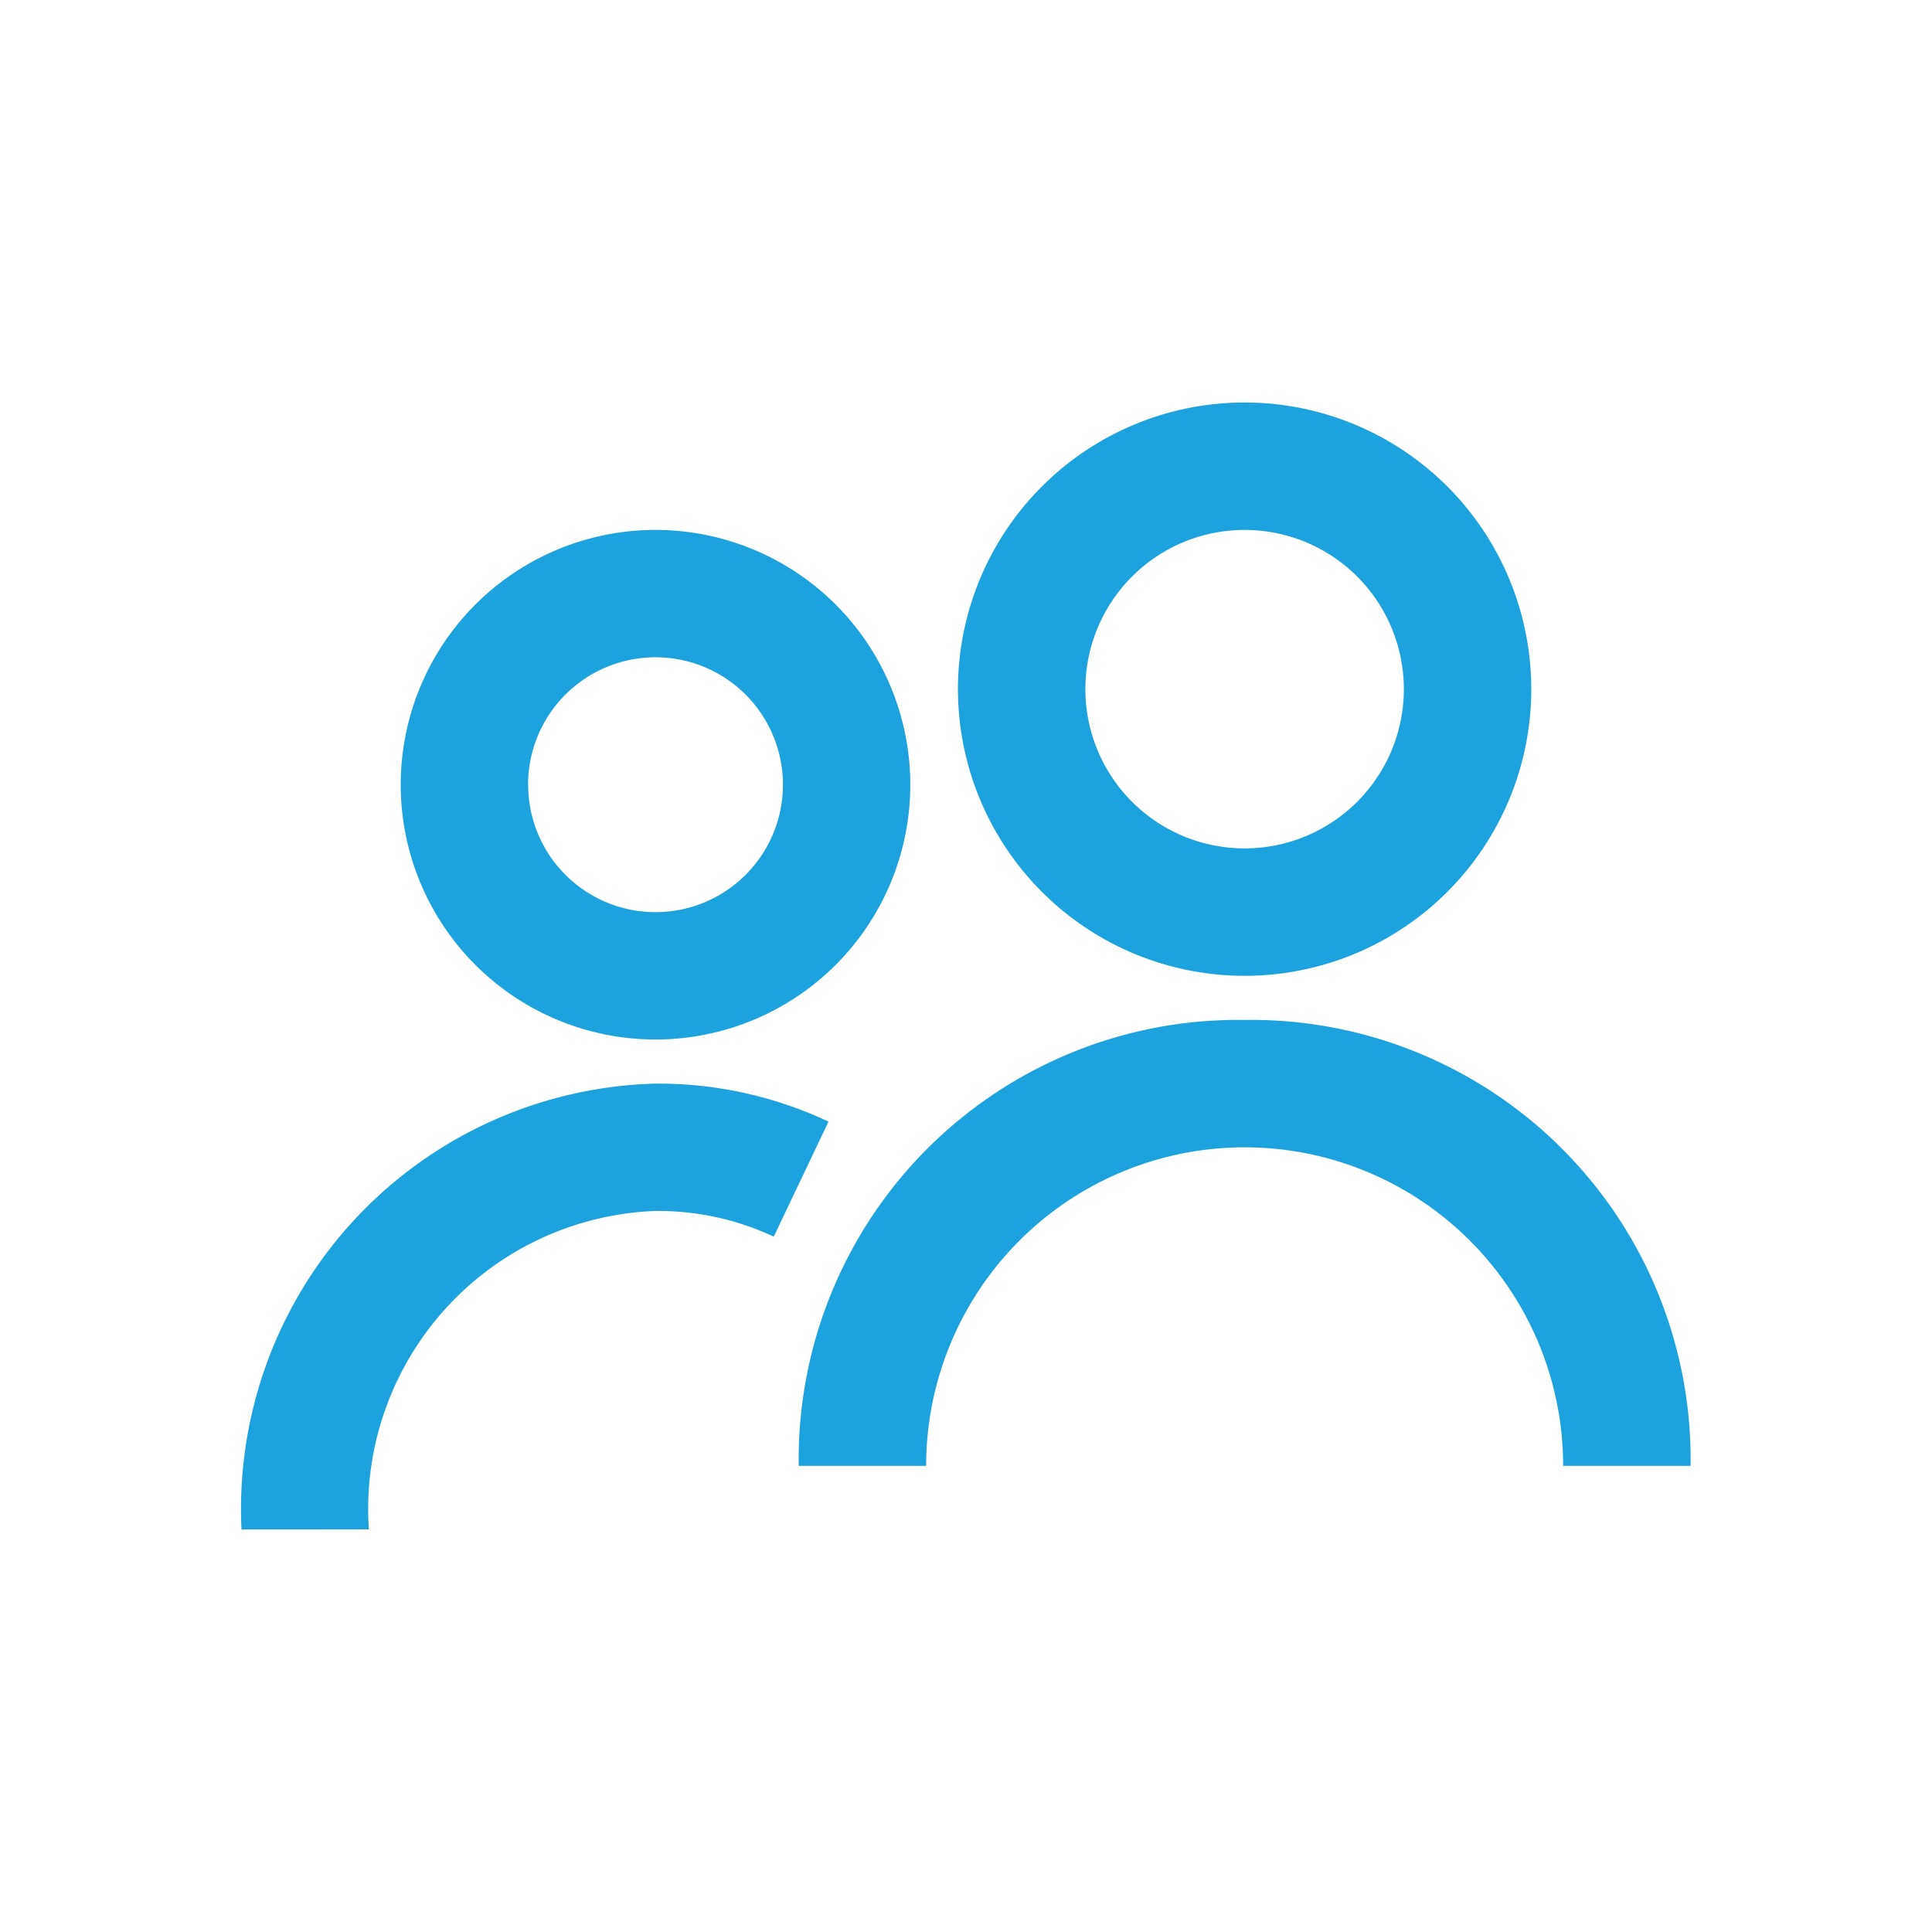<svg id="m03_on" xmlns="http://www.w3.org/2000/svg" width="24" height="24" viewBox="0 0 24 24">
    <rect id="Rectangle_3" data-name="Rectangle 3" width="24" height="24" fill="#1ca3dd" opacity="0"/>
    <g id="Group_6" data-name="Group 6" transform="translate(3 4)">
        <path id="Path_992" data-name="Path 992"
              d="M601.561,195a3.561,3.561,0,1,0,3.561,3.561A3.561,3.561,0,0,0,601.561,195Zm-1.978,3.561a1.978,1.978,0,1,1,1.978,1.978A1.978,1.978,0,0,1,599.583,198.561Z"
              transform="translate(-589.1 -194)" fill="#1ca3dd" fill-rule="evenodd"/>
        <path id="Path_993" data-name="Path 993" d="M601.039,205a5.459,5.459,0,0,0-5.539,5.539h1.583a3.956,3.956,0,1,1,7.913,0h1.583A5.459,5.459,0,0,0,601.039,205Z"
              transform="translate(-588.578 -196.33)" fill="#1ca3dd"/>
        <path id="Path_994" data-name="Path 994" d="M586.5,211.539A5.286,5.286,0,0,1,591.643,206a4.963,4.963,0,0,1,2.149.472l-.68,1.429a3.391,3.391,0,0,0-1.469-.319,3.706,3.706,0,0,0-3.561,3.956Z"
              transform="translate(-586.5 -196.539)" fill="#1ca3dd"/>
        <path id="Path_995" data-name="Path 995"
              d="M592.165,197a3.165,3.165,0,1,0,3.165,3.165A3.165,3.165,0,0,0,592.165,197Zm-1.583,3.165a1.583,1.583,0,1,1,1.583,1.583A1.582,1.582,0,0,1,590.583,200.165Z"
              transform="translate(-587.022 -194.417)" fill="#1ca3dd" fill-rule="evenodd"/>
    </g>
</svg>
